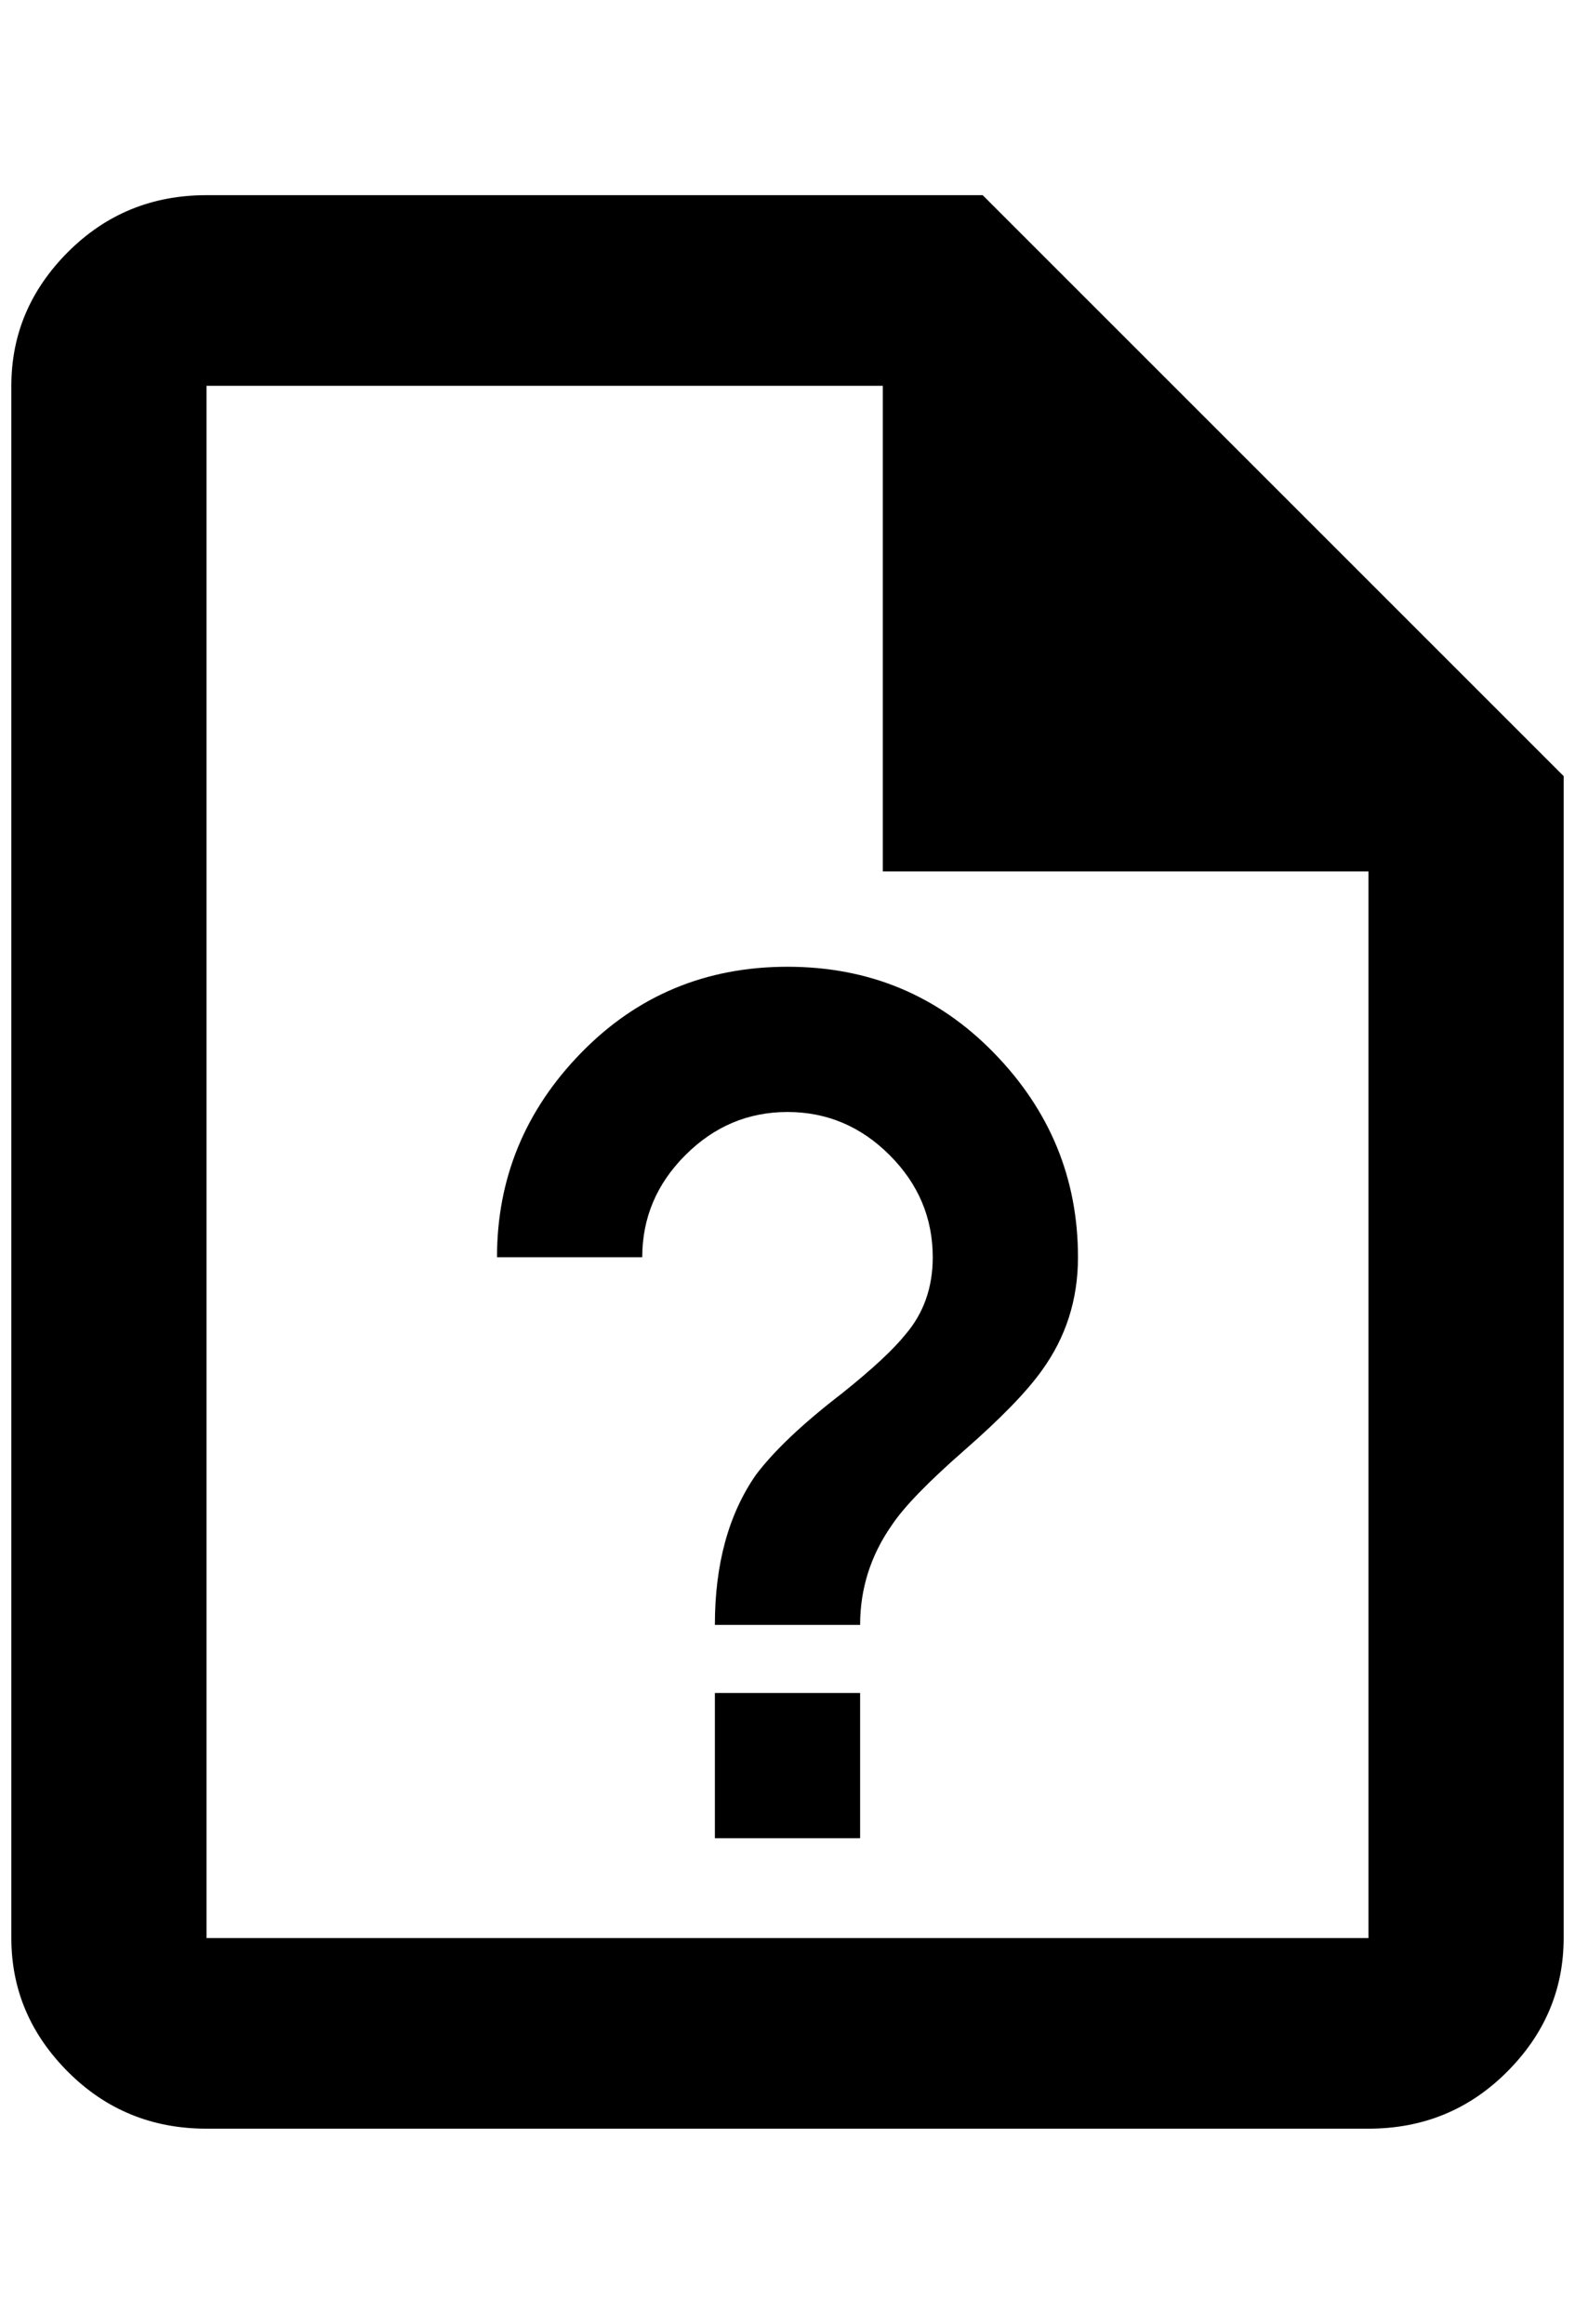 <?xml version="1.0" standalone="no"?>
<!DOCTYPE svg PUBLIC "-//W3C//DTD SVG 1.1//EN" "http://www.w3.org/Graphics/SVG/1.1/DTD/svg11.dtd" >
<svg xmlns="http://www.w3.org/2000/svg" xmlns:xlink="http://www.w3.org/1999/xlink" version="1.1" viewBox="-10 0 1388 2048">
   <path fill="currentColor"
d="M856 172h-684q-72 0 -122 50t-50 118v1368q0 68 50 118t122 50h1024q72 0 122 -50t50 -118v-1024zM1196 1708h-1024v-1368h596v428h428v940zM940 1108q0 56 -32 100q-20 28 -68 70t-64 66q-28 40 -28 88h-128q0 -80 36 -132q24 -32 76 -72q40 -32 56 -52q24 -28 24 -68
q0 -52 -38 -90t-90 -38t-90 38t-38 90h-128q0 -104 74 -180t182 -76t182 76t74 180zM748 1492v128h-128v-128h128z" />
</svg>
